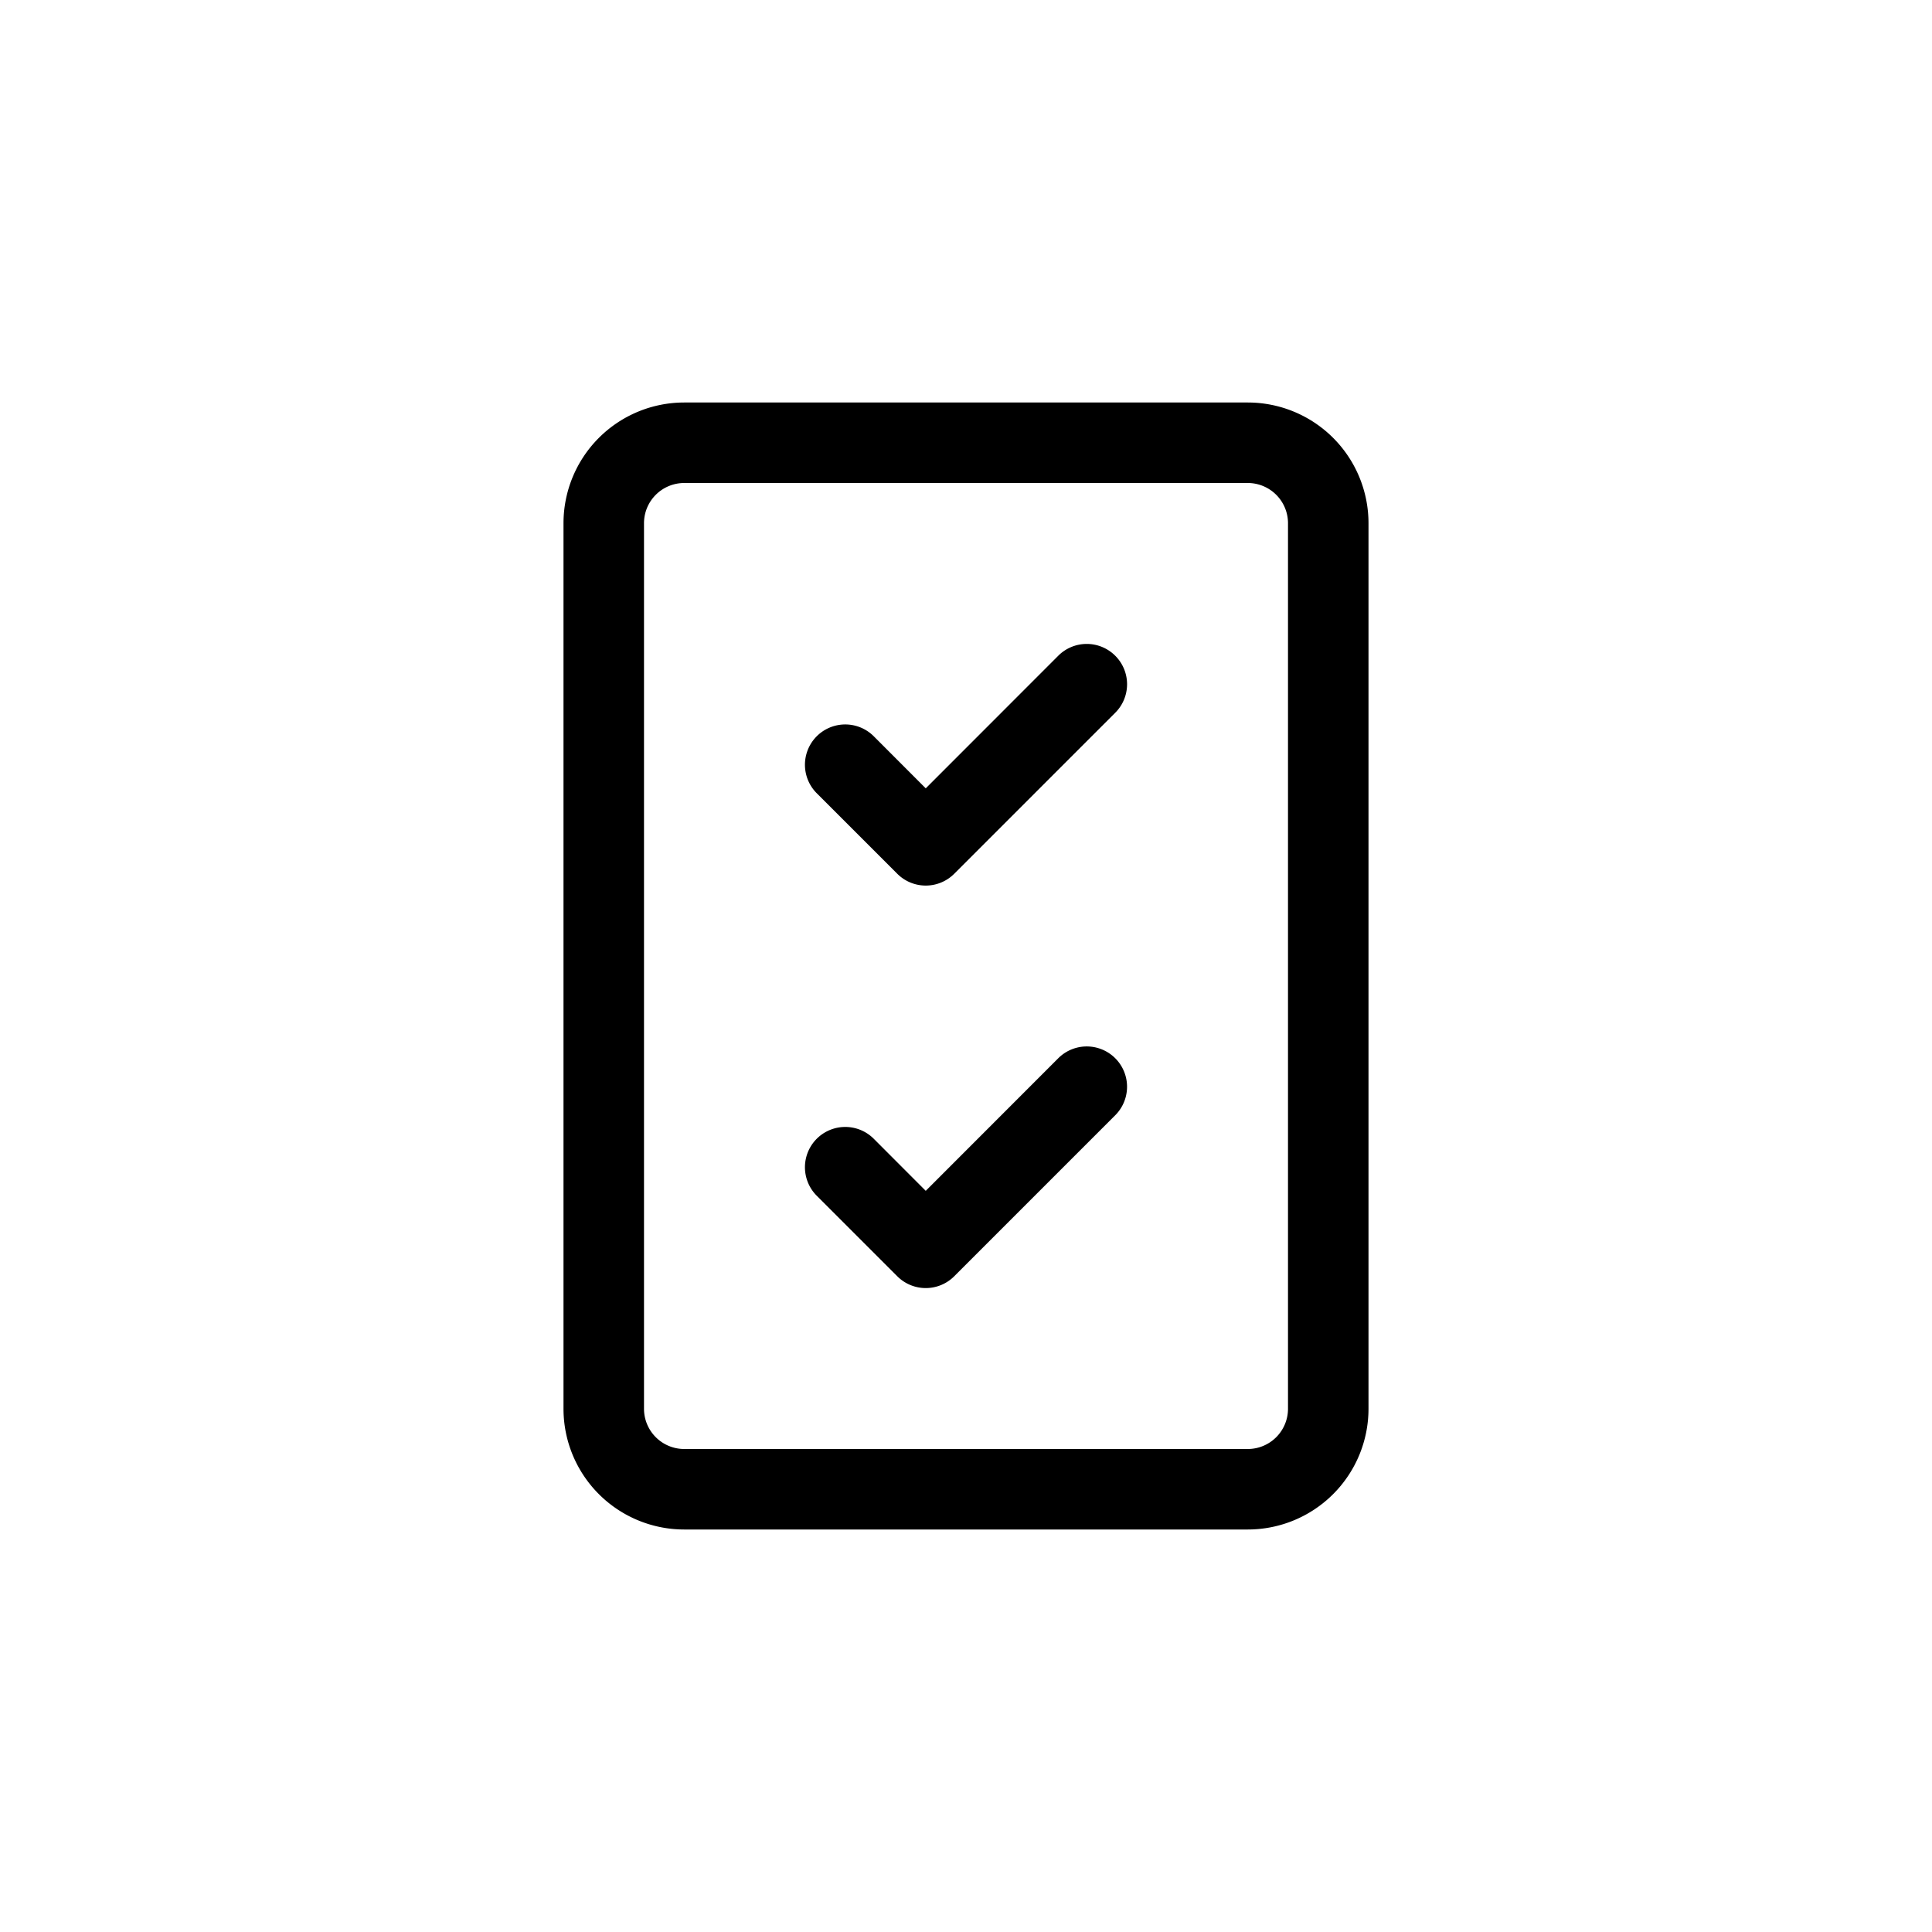 <svg width="24" height="24" fill="none" aria-hidden="true" viewBox="0 0 24 24"><path fill="#000" d="M13.854 8.146a.5.5 0 0 1 0 .708l-2 2a.5.5 0 0 1-.708 0l-1-1a.5.5 0 0 1 .708-.708l.646.647 1.646-1.647a.5.5 0 0 1 .708 0m0 5.708a.5.5 0 0 0-.708-.708L11.5 14.793l-.646-.647a.5.5 0 0 0-.708.708l1 1a.5.5 0 0 0 .708 0z"/><path fill="#000" fill-rule="evenodd" d="M8.5 5A1.5 1.5 0 0 0 7 6.5v11A1.5 1.5 0 0 0 8.5 19h7a1.5 1.5 0 0 0 1.5-1.5v-11A1.5 1.5 0 0 0 15.5 5zm7 1h-7a.5.5 0 0 0-.5.5v11a.5.5 0 0 0 .5.5h7a.5.5 0 0 0 .5-.5v-11a.5.5 0 0 0-.5-.5" clip-rule="evenodd"/></svg>